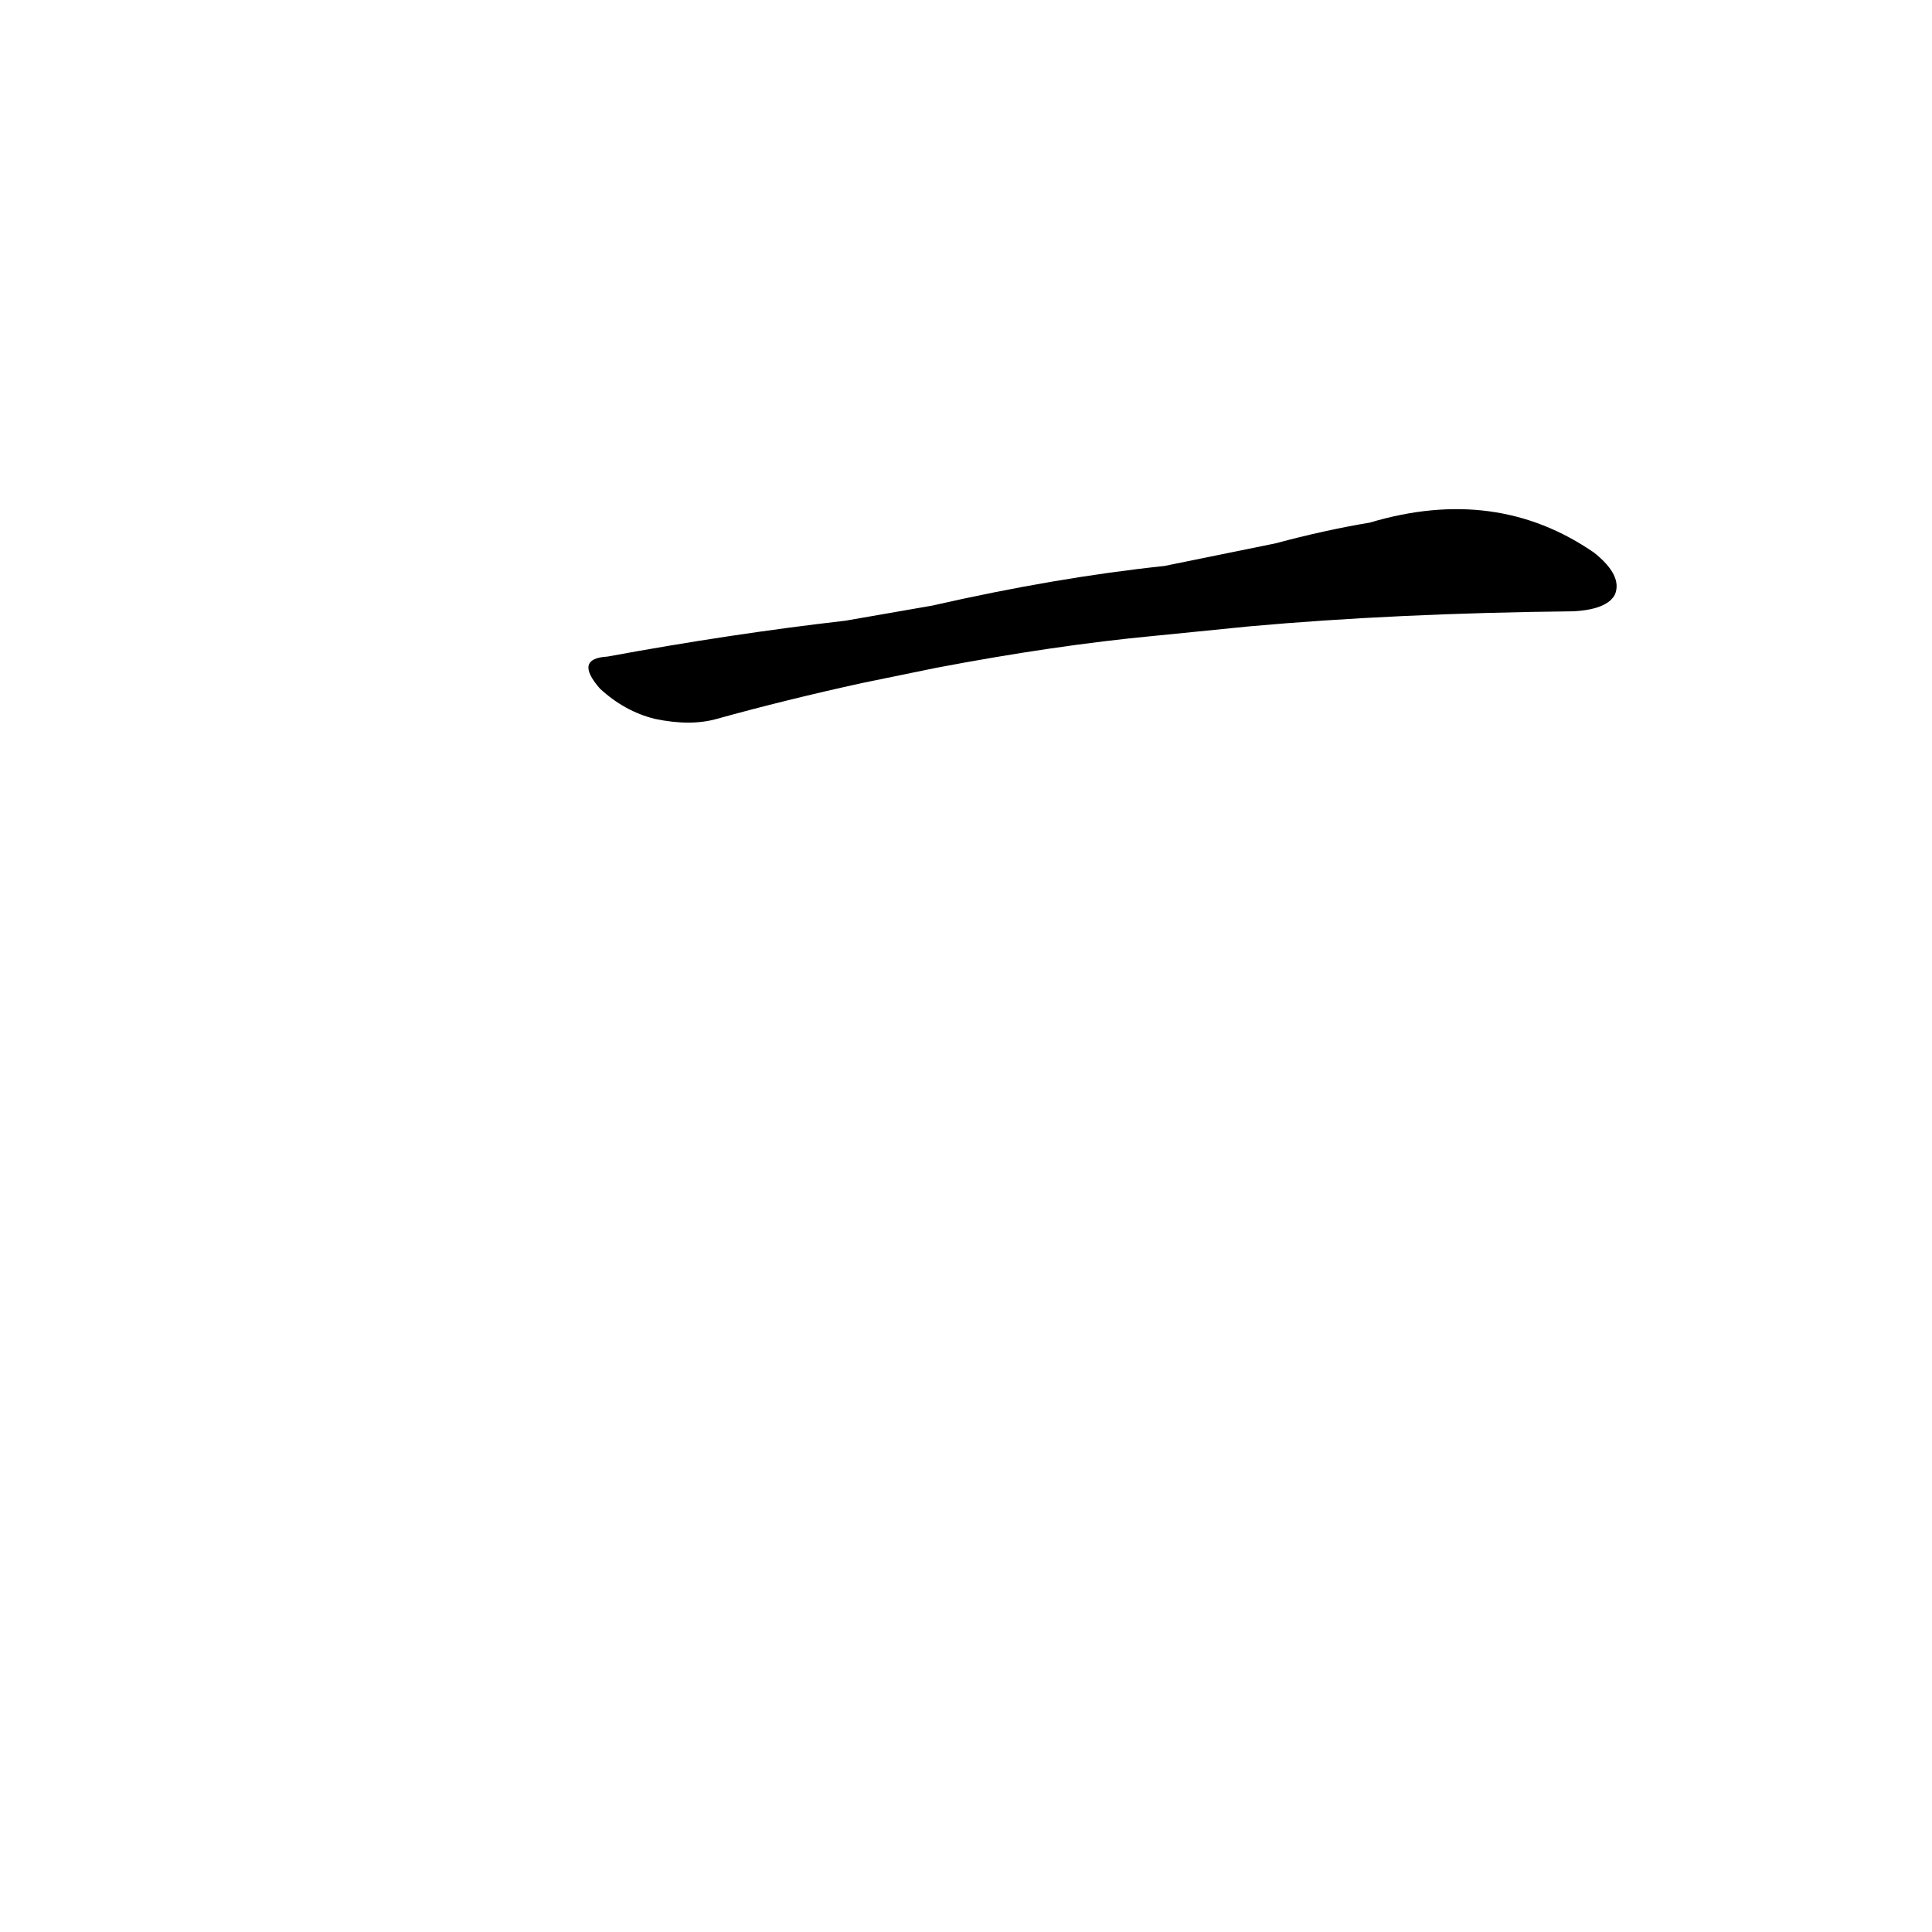 <?xml version='1.0' encoding='utf-8'?>
<svg xmlns="http://www.w3.org/2000/svg" version="1.1" viewBox="0 0 1024 1024"><g transform="scale(1, -1) translate(0, -900)"><path d="M 662 568 Q 740 575 834 576 Q 852 577 856 585 Q 860 595 845 607 Q 793 643 726 623 Q 702 619 676 612 L 617 600 Q 560 594 494 579 L 448 571 Q 387 564 322 552 Q 304 551 318 535 Q 331 523 347 519 Q 366 515 380 519 Q 416 529 457 538 L 496 546 Q 559 558 612 563 L 662 568 Z" fill="black" /></g></svg>